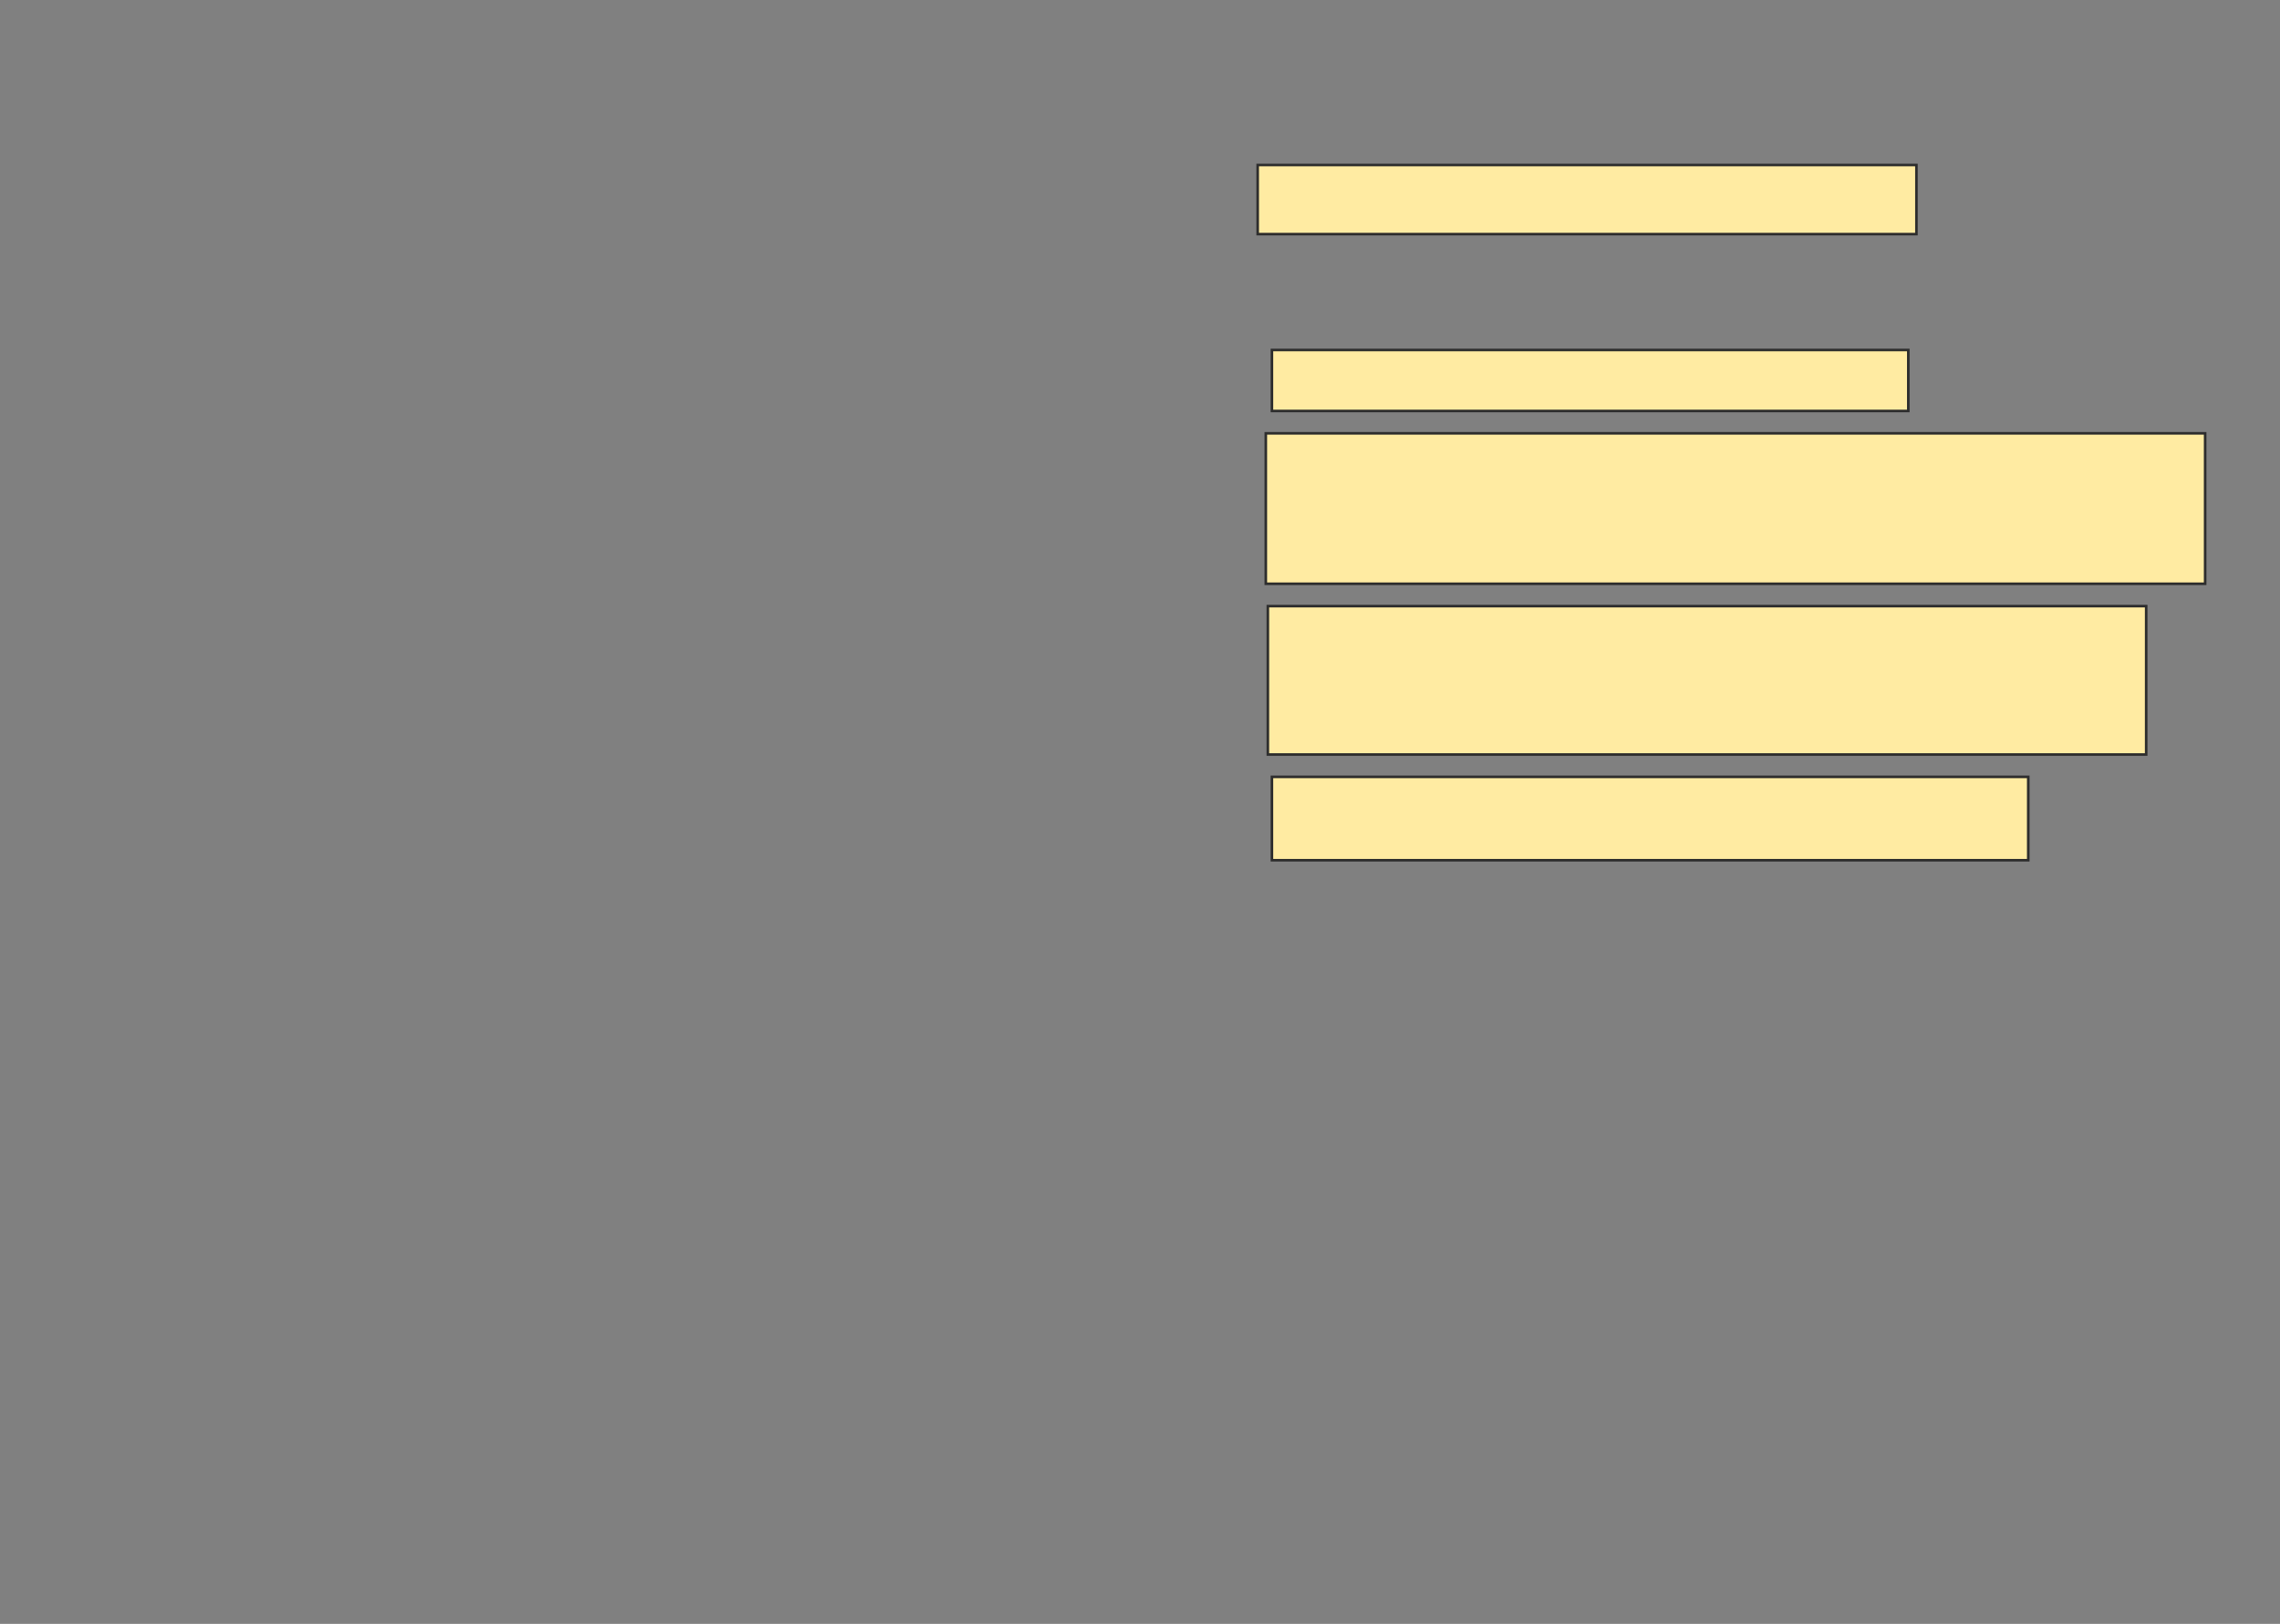 <svg xmlns="http://www.w3.org/2000/svg" width="883" height="629">
 <rect width="100%" height="100%" fill="#808080" stroke="none"/>
 <!-- Created with Image Occlusion Enhanced -->
 <g>
  <title>Labels</title>
 </g>
 <g>
  <title>Masks</title>
  <rect id="c808ddea920040fb8037d8c4551e646e-ao-1" height="26.772" width="255.118" y="63.913" x="487.079" stroke="#2D2D2D" fill="#FFEBA2"/>
  
  <rect id="c808ddea920040fb8037d8c4551e646e-ao-3" height="23.622" width="246.457" y="135.567" x="492.591" stroke="#2D2D2D" fill="#FFEBA2"/>
  <rect stroke="#2D2D2D" id="c808ddea920040fb8037d8c4551e646e-ao-4" height="58.268" width="363.78" y="167.85" x="490.228" fill="#FFEBA2"/>
  <rect stroke="#2D2D2D" id="c808ddea920040fb8037d8c4551e646e-ao-5" height="57.48" width="340.157" y="234.78" x="491.016" fill="#FFEBA2"/>
  <rect id="c808ddea920040fb8037d8c4551e646e-ao-6" height="32.283" width="292.913" y="300.921" x="492.591" stroke="#2D2D2D" fill="#FFEBA2"/>
 </g>
</svg>